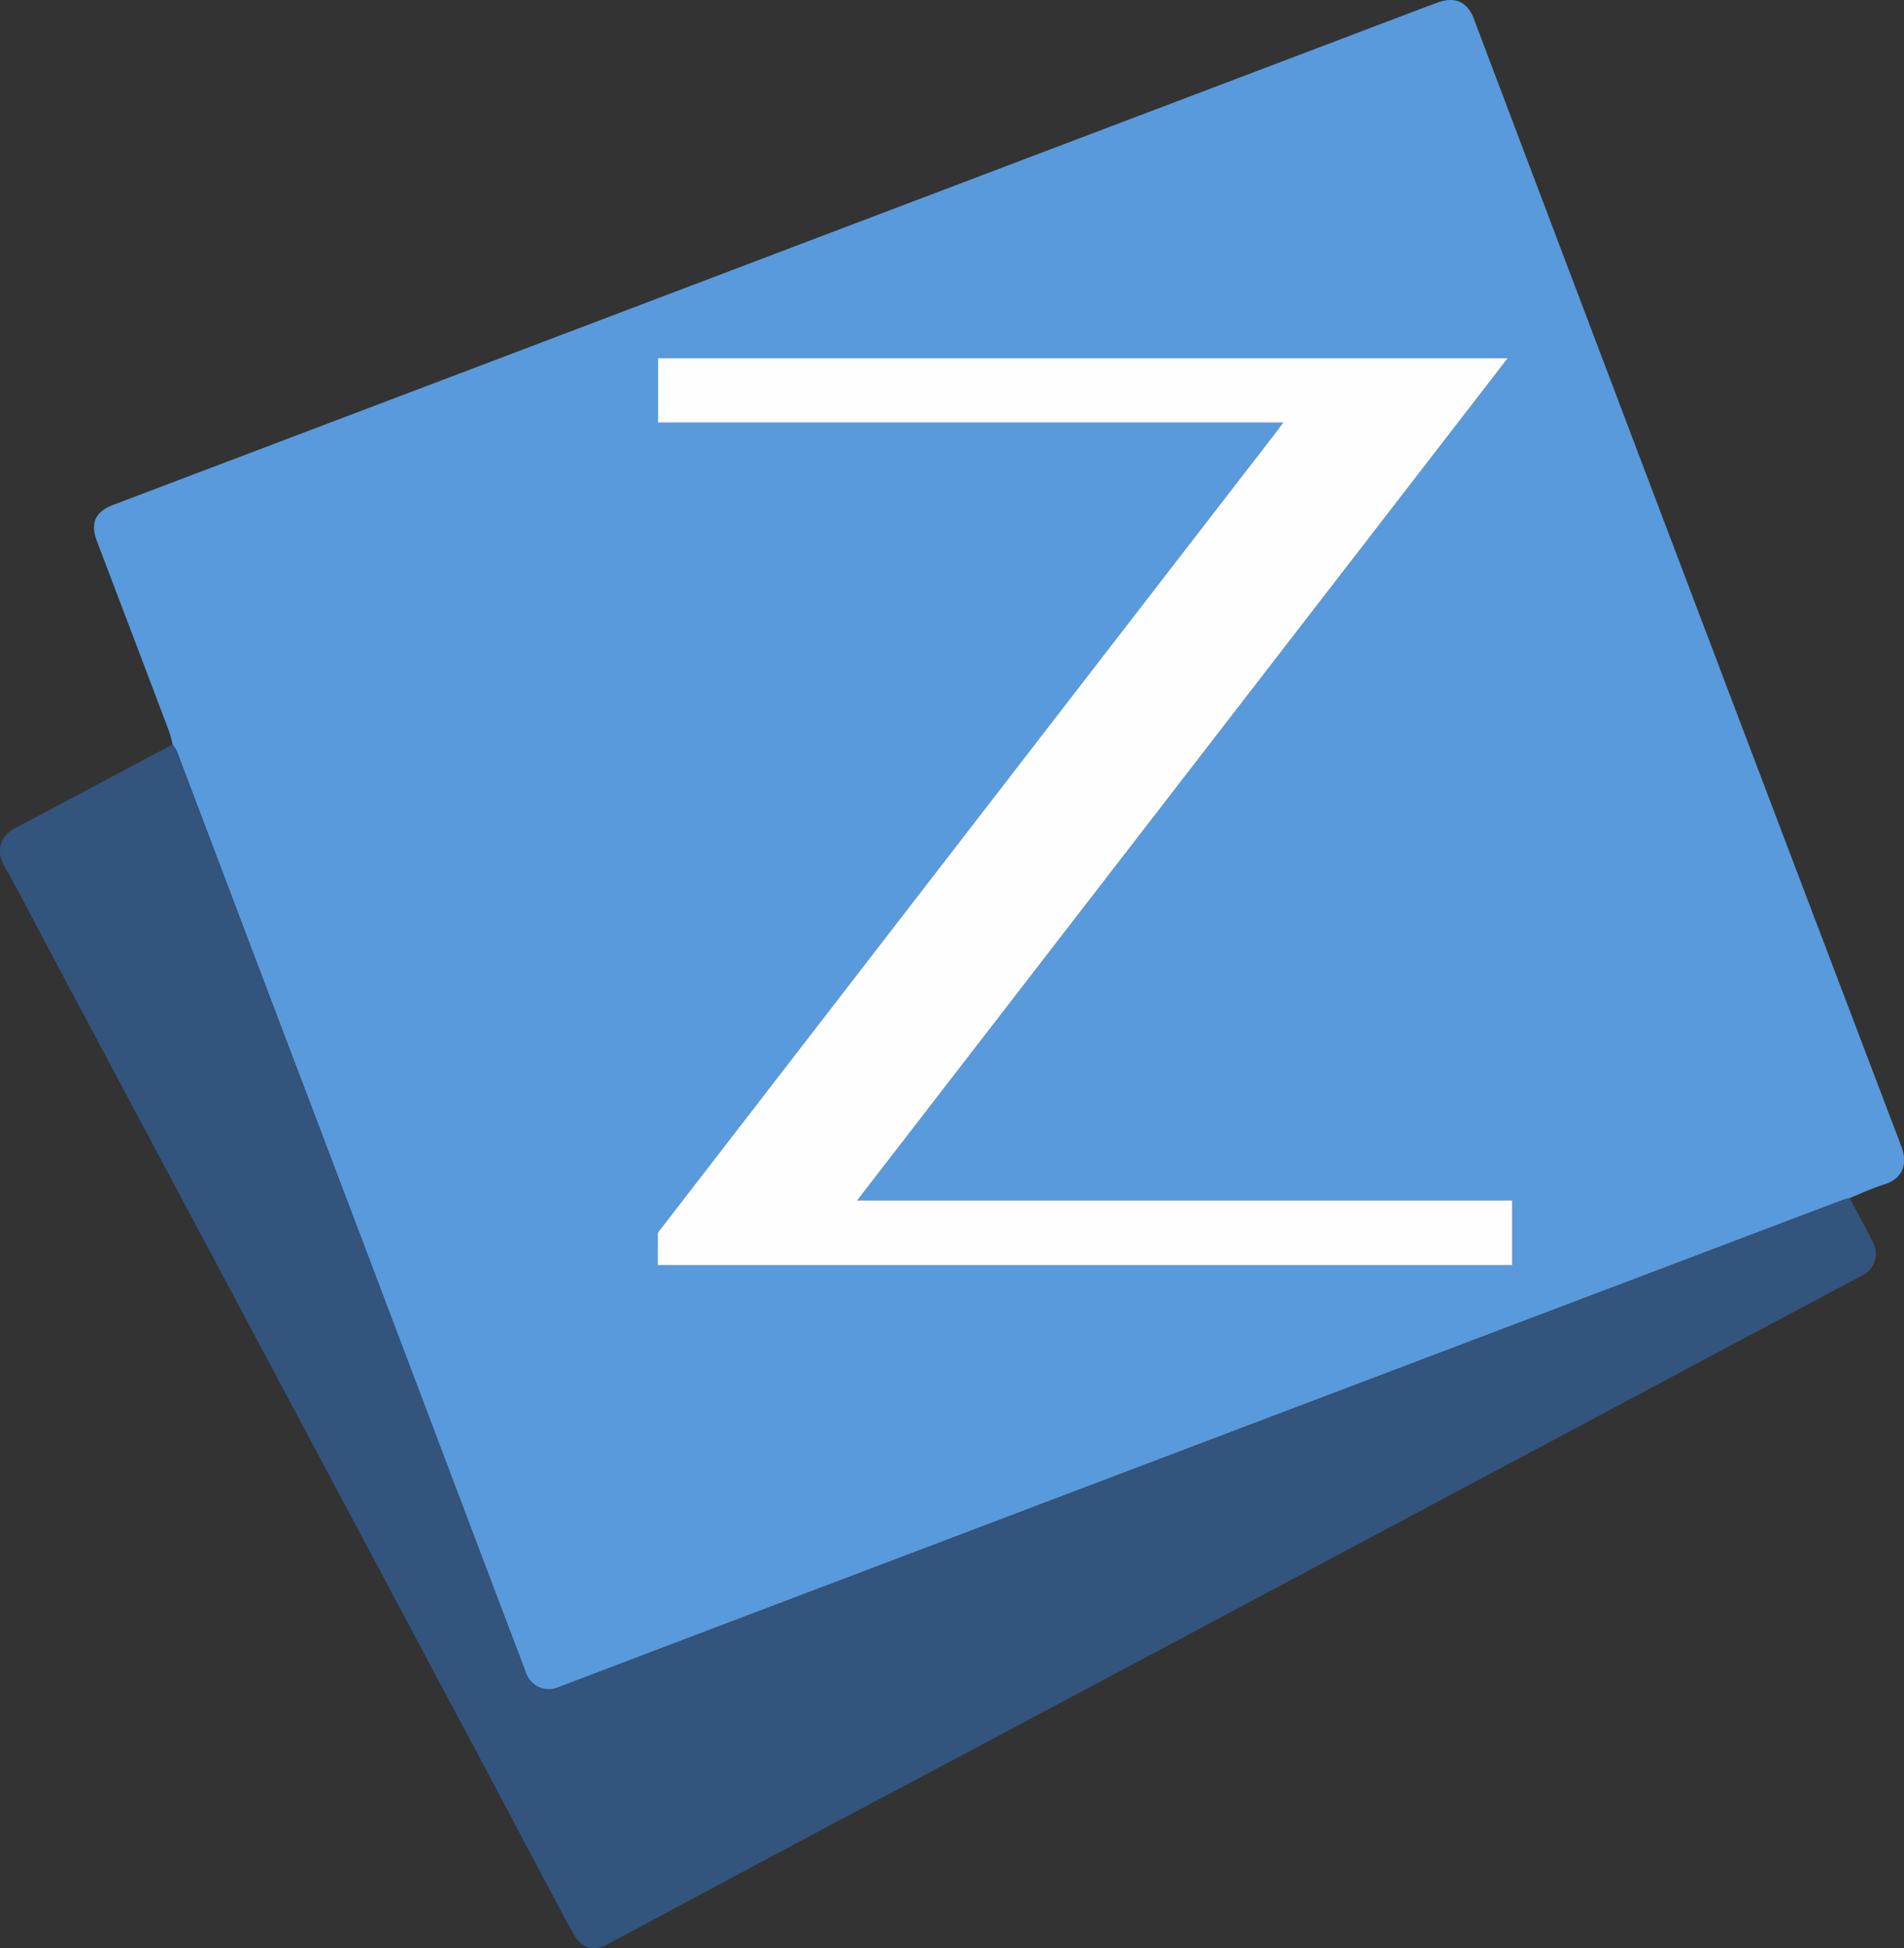 <svg id="Layer_1" data-name="Layer 1" xmlns="http://www.w3.org/2000/svg" viewBox="0 0 781.62 799.54"><rect x="0" y="0" width="781.62" height="799.54" fill="#333333" stroke="none"/><defs><style>.cls-1{fill:#589adc;}.cls-2{fill:#33547d;}.cls-3{fill:#fefefe;}</style></defs><path class="cls-1" d="M112.55,377.86a48.35,48.35,0,0,0-1.34-5.2q-14.79-39.09-29.66-78.15c-2.9-7.62-.87-12.24,6.78-15.15l164.91-62.52L417.6,154.48,587.07,90.22c14.86-5.63,29.7-11.33,44.59-16.88,7.4-2.76,12.41-.28,15,6.44q46.92,124.14,94,248.21,40.68,107.29,81.5,214.55c3.25,8.55-.49,13.83-7.08,15.82-4.83,1.45-9.42,3.69-14.11,5.57-.91.25-1.85.43-2.73.76q-30.35,11.47-60.69,23L651.6,620.24l-85.9,32.57L479.52,685.5,393.89,718q-40.41,15.32-80.81,30.65c-14.13,5.37-28.25,10.79-42.4,16.12a9.89,9.89,0,0,1-13-5.72q-13.61-35.84-27.16-71.69Q210.23,633.78,190,580.2q-19.39-51.13-38.83-102.27-18.52-48.85-37-97.74A13.29,13.29,0,0,0,112.55,377.86ZM311.84,245.64H568.47c-.8,1.13-1.29,1.91-1.85,2.63L477.46,363.65l-71.2,92.18L312.91,576.7c-.46.59-1.12,1.27-1.14,1.92-.1,4.28,0,8.56,0,12.82H662.48V564.88H393.57L660.63,219.23H311.84Z" transform="translate(-41.69 -72.23)"/><path class="cls-2" d="M112.55,377.86a13.29,13.29,0,0,1,1.55,2.33q18.54,48.85,37,97.74Q170.5,529.08,190,580.2q20.3,53.56,40.56,107.14,13.58,35.85,27.16,71.69a9.89,9.89,0,0,0,13,5.72c14.15-5.33,28.27-10.75,42.4-16.12q40.41-15.35,80.81-30.65l85.63-32.48,86.18-32.69,85.9-32.57,85.91-32.59q30.33-11.49,60.69-23c.88-.33,1.82-.51,2.73-.76,3.27,6.16,6.65,12.26,9.76,18.5a9.86,9.86,0,0,1-4.48,13.24q-52.11,27.65-104.12,55.46L597.77,706.7l-70.16,37.4q-35.89,19.13-71.8,38.24-35.7,19-71.44,37.93-42.49,22.65-84.95,45.42c-2.85,1.53-5.74,3-8.57,4.58-6.2,3.44-11,.47-13.52-4-2.95-5.11-5.66-10.36-8.43-15.57q-8.67-16.32-17.3-32.66-11.08-20.87-22.22-41.71-23.58-44.25-47.15-88.49l-46.42-87.14q-16.49-30.93-33-61.85l-41.55-78c-6-11.27-11.87-22.63-18.09-33.8-3.37-6-.82-12.07,4.59-14.9,19.28-10.1,38.44-20.42,57.66-30.65C107.81,380.29,110.18,379.09,112.55,377.86Z" transform="translate(-41.69 -72.23)"/><path class="cls-3" d="M311.84,245.64V219.23H660.63L393.57,564.88H662.48v26.56H311.72c0-4.26-.05-8.54,0-12.82,0-.65.68-1.33,1.14-1.92l93.35-120.87,71.2-92.18,89.16-115.38c.56-.72,1-1.5,1.85-2.63Z" transform="translate(-41.69 -72.23)"/></svg>